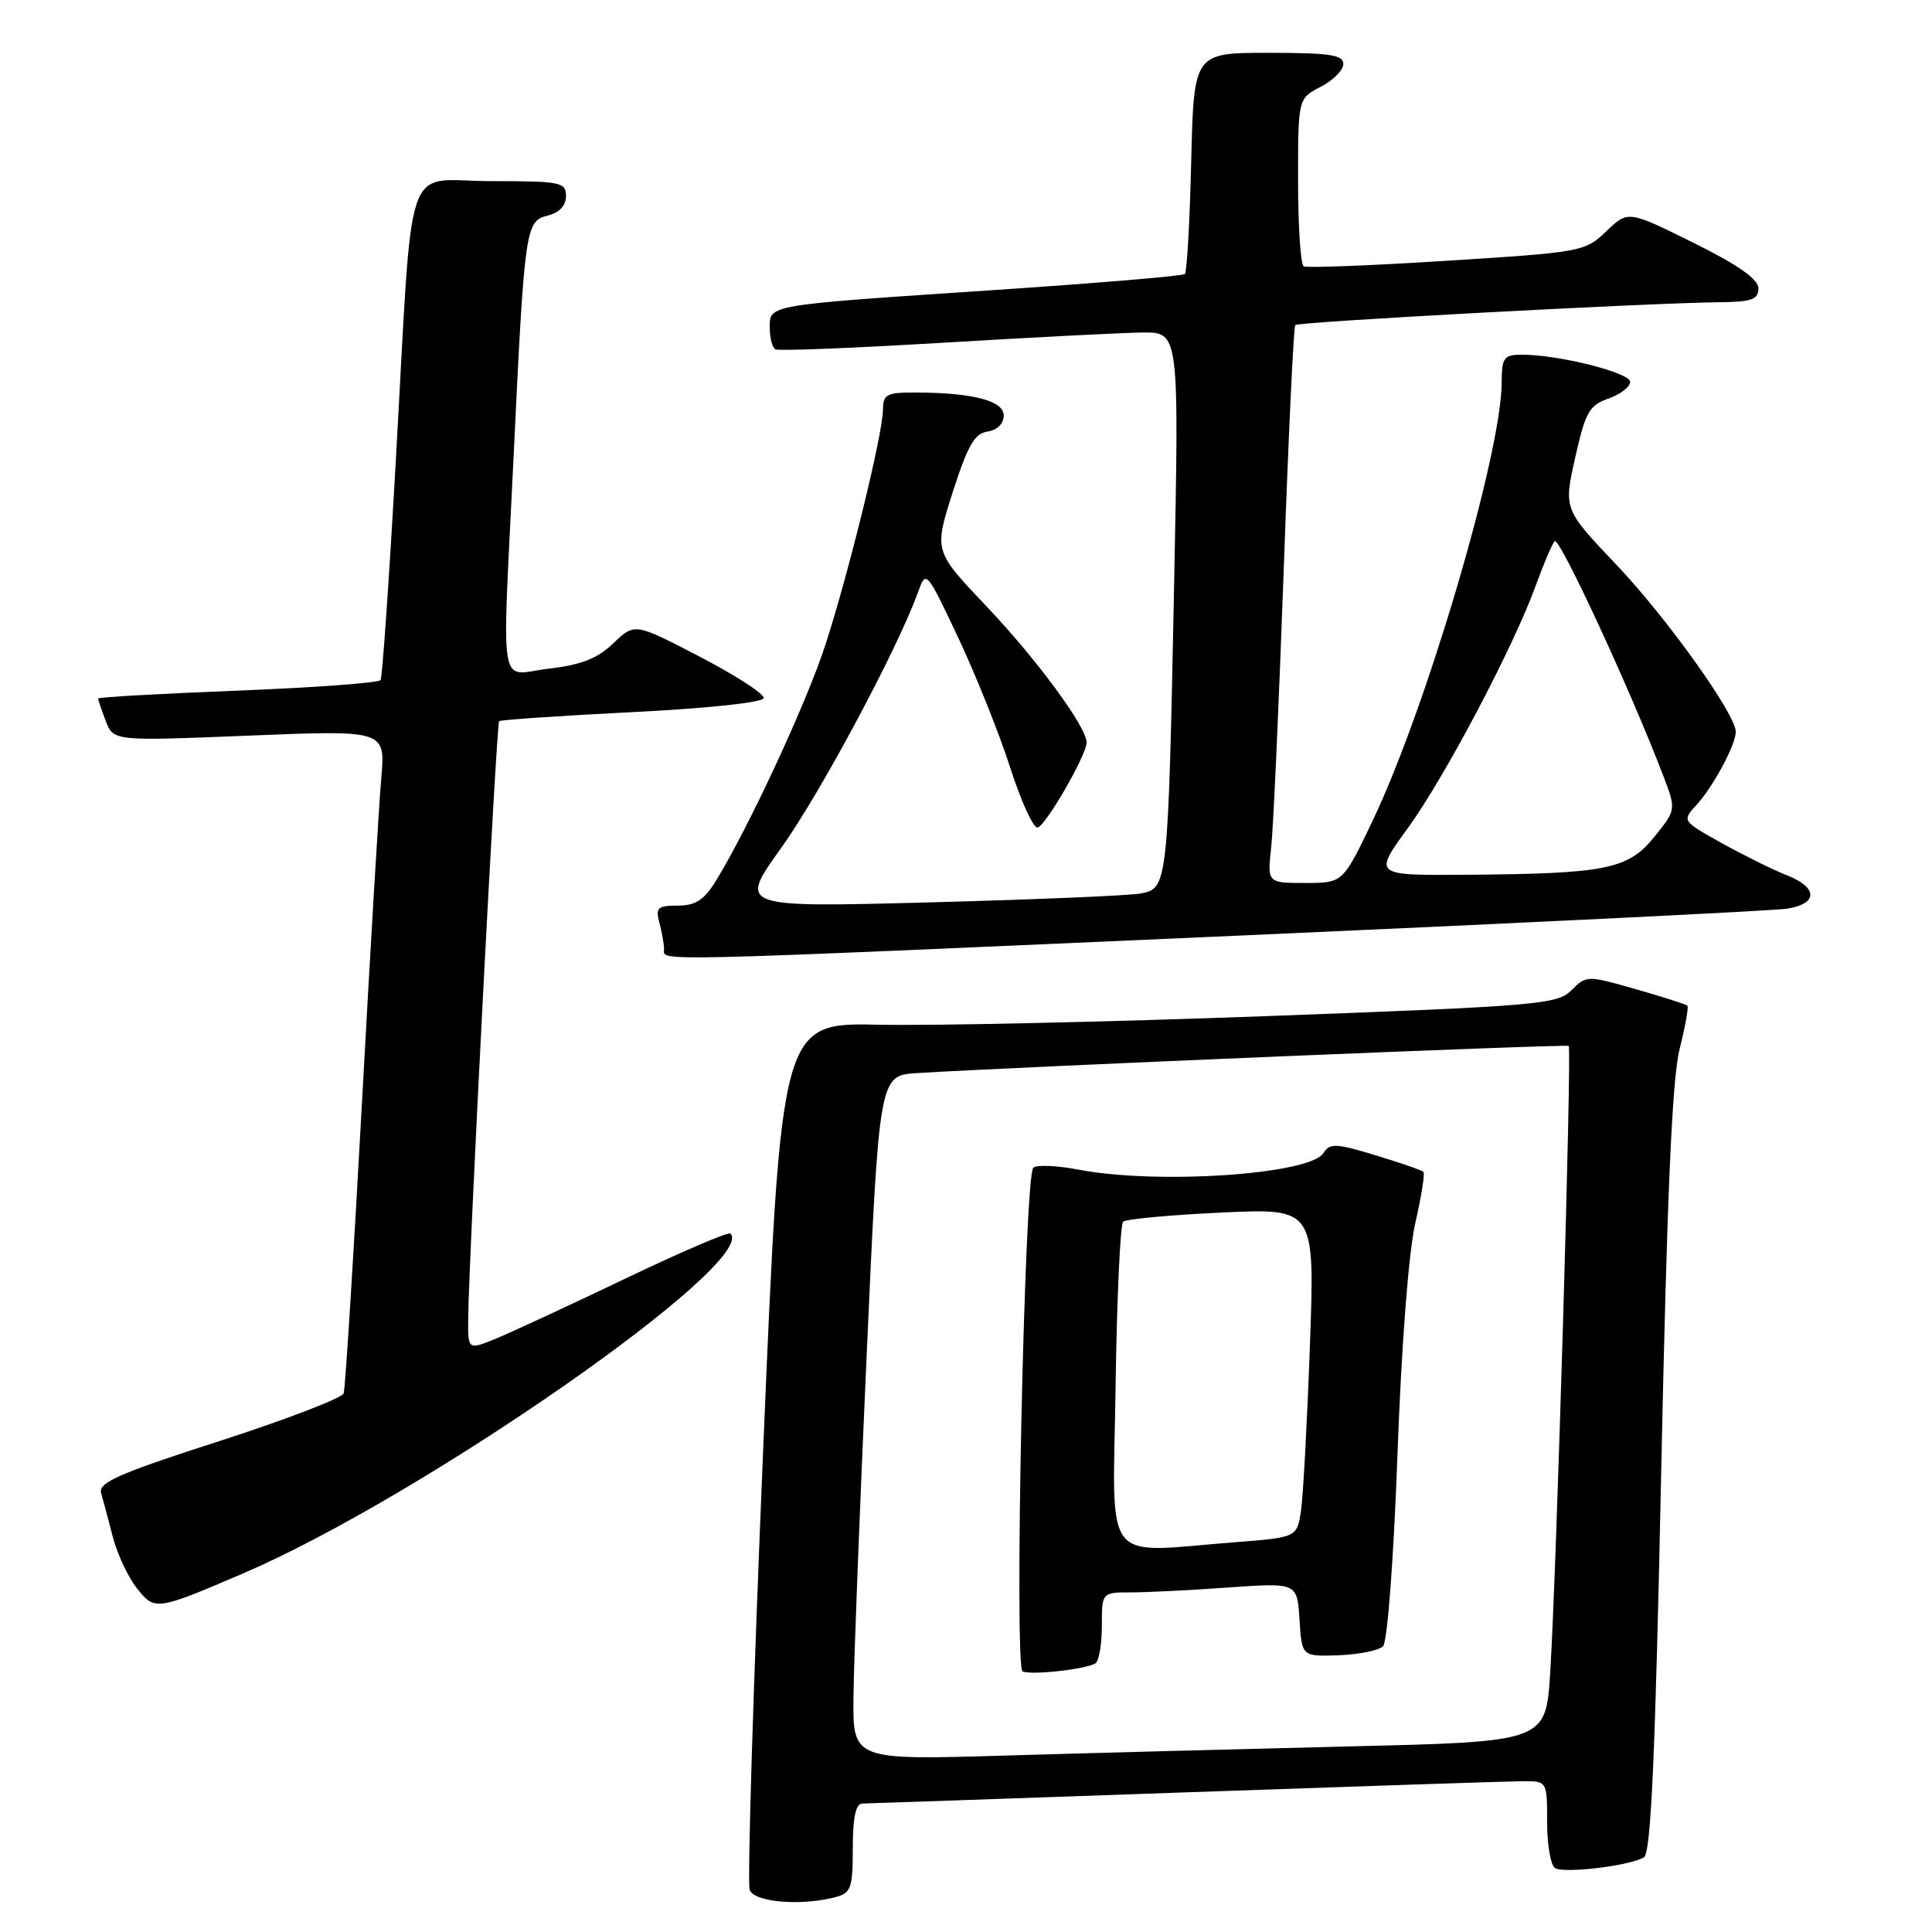 <?xml version="1.0" encoding="UTF-8" standalone="no"?>
<!DOCTYPE svg PUBLIC "-//W3C//DTD SVG 1.1//EN" "http://www.w3.org/Graphics/SVG/1.1/DTD/svg11.dtd" >
<svg xmlns="http://www.w3.org/2000/svg" xmlns:xlink="http://www.w3.org/1999/xlink" version="1.1" viewBox="0 0 256 256">
 <g >
 <path fill="currentColor"
d=" M 110.75 251.37 C 112.76 250.83 113.00 250.14 113.00 244.88 C 113.00 240.86 113.39 238.99 114.25 238.98 C 114.94 238.97 134.18 238.30 157.00 237.50 C 179.82 236.70 199.96 236.03 201.75 236.02 C 205.00 236.00 205.00 236.00 205.00 241.44 C 205.00 244.43 205.47 247.17 206.05 247.53 C 207.27 248.28 216.02 247.22 217.83 246.10 C 218.76 245.53 219.33 232.94 220.12 194.92 C 220.88 158.57 221.56 142.98 222.55 139.04 C 223.30 136.04 223.77 133.44 223.59 133.26 C 223.42 133.08 220.34 132.10 216.75 131.07 C 210.31 129.23 210.21 129.23 208.23 131.21 C 206.36 133.09 203.87 133.30 167.87 134.64 C 146.76 135.42 123.65 135.93 116.50 135.78 C 103.50 135.50 103.50 135.50 101.12 192.19 C 99.81 223.37 99.01 249.58 99.34 250.44 C 99.96 252.07 106.24 252.58 110.75 251.37 Z  M 32.09 208.54 C 55.92 198.35 100.56 167.23 96.78 163.45 C 96.53 163.19 90.28 165.87 82.91 169.40 C 75.53 172.93 67.81 176.51 65.75 177.36 C 62.00 178.90 62.00 178.90 62.04 174.70 C 62.11 166.68 65.78 95.89 66.14 95.56 C 66.34 95.38 74.27 94.84 83.77 94.36 C 93.82 93.86 101.10 93.08 101.19 92.50 C 101.28 91.95 97.47 89.48 92.73 87.02 C 84.10 82.53 84.10 82.53 81.28 85.23 C 79.18 87.25 77.02 88.10 72.73 88.60 C 65.96 89.40 66.51 92.66 68.03 61.00 C 69.51 30.06 69.62 29.31 72.56 28.57 C 74.12 28.18 75.00 27.25 75.00 25.98 C 75.00 24.14 74.30 24.00 65.06 24.00 C 53.29 24.00 54.79 19.60 52.45 60.97 C 51.57 76.63 50.66 89.74 50.43 90.11 C 50.20 90.48 41.69 91.11 31.51 91.51 C 21.33 91.91 13.00 92.38 13.00 92.56 C 13.00 92.73 13.46 94.07 14.01 95.53 C 15.03 98.20 15.03 98.20 33.05 97.47 C 51.08 96.74 51.08 96.74 50.52 103.12 C 50.21 106.63 49.05 126.15 47.94 146.50 C 46.83 166.85 45.75 184.01 45.54 184.63 C 45.33 185.25 37.90 188.10 29.04 190.96 C 15.76 195.24 13.00 196.45 13.40 197.83 C 13.66 198.75 14.36 201.35 14.94 203.62 C 15.53 205.89 16.95 208.94 18.10 210.40 C 20.50 213.45 20.64 213.44 32.09 208.54 Z  M 164.00 123.98 C 202.23 122.29 234.96 120.68 236.75 120.41 C 240.92 119.77 240.92 117.60 236.75 115.97 C 234.96 115.27 231.11 113.36 228.18 111.74 C 222.86 108.77 222.86 108.77 224.81 106.64 C 227.02 104.22 230.00 98.67 230.00 96.97 C 230.00 94.65 220.88 81.88 214.16 74.81 C 207.19 67.47 207.19 67.47 208.72 60.64 C 210.07 54.61 210.59 53.69 213.13 52.81 C 214.71 52.26 216.00 51.26 216.00 50.60 C 216.00 49.38 206.56 47.00 201.69 47.00 C 199.25 47.00 199.00 47.35 198.98 50.75 C 198.92 60.19 189.01 93.83 181.88 108.75 C 177.94 117.00 177.94 117.00 172.94 117.00 C 167.93 117.00 167.93 117.00 168.44 112.25 C 168.73 109.64 169.47 93.10 170.10 75.50 C 170.72 57.90 171.41 43.31 171.63 43.07 C 172.03 42.64 218.24 40.15 227.75 40.05 C 232.09 40.01 233.00 39.69 233.00 38.22 C 233.00 36.99 230.37 35.14 224.37 32.16 C 215.73 27.88 215.73 27.88 212.85 30.64 C 210.03 33.34 209.58 33.43 191.74 34.55 C 181.71 35.19 173.16 35.52 172.75 35.29 C 172.34 35.07 172.00 29.97 172.00 23.97 C 172.00 13.05 172.00 13.05 175.00 11.50 C 176.65 10.65 178.00 9.29 178.00 8.47 C 178.00 7.27 176.16 7.00 168.09 7.00 C 158.19 7.00 158.19 7.00 157.84 21.42 C 157.65 29.35 157.28 36.05 157.00 36.31 C 156.72 36.57 145.25 37.53 131.50 38.45 C 101.35 40.46 102.00 40.35 102.00 43.46 C 102.00 44.79 102.34 46.07 102.75 46.29 C 103.16 46.52 113.17 46.12 125.00 45.41 C 136.82 44.70 148.69 44.09 151.37 44.06 C 156.24 44.00 156.24 44.00 155.58 77.25 C 154.78 117.29 154.74 117.70 151.17 118.39 C 149.70 118.67 137.10 119.20 123.18 119.57 C 97.85 120.24 97.85 120.24 103.50 112.37 C 108.63 105.23 118.93 85.99 121.63 78.50 C 122.71 75.51 122.73 75.52 126.97 84.50 C 129.30 89.45 132.41 97.20 133.86 101.72 C 135.31 106.24 136.95 109.81 137.50 109.65 C 138.62 109.33 143.94 100.10 143.98 98.42 C 144.02 96.38 137.49 87.48 130.63 80.25 C 123.76 73.01 123.76 73.01 126.23 65.25 C 128.21 59.05 129.13 57.44 130.85 57.18 C 132.14 56.99 133.00 56.14 133.00 55.06 C 133.00 53.09 128.92 52.03 121.25 52.01 C 117.51 52.00 117.00 52.27 117.00 54.25 C 117.00 57.40 112.47 75.92 109.35 85.50 C 106.88 93.12 99.14 109.78 94.84 116.75 C 93.29 119.26 92.15 120.00 89.80 120.00 C 87.14 120.00 86.84 120.28 87.37 122.25 C 87.70 123.49 87.98 125.06 87.99 125.75 C 88.00 127.41 84.53 127.49 164.00 123.98 Z  M 113.09 224.86 C 113.13 220.26 113.92 199.85 114.84 179.50 C 116.50 142.50 116.50 142.50 121.50 142.19 C 135.56 141.33 207.55 138.33 207.86 138.59 C 208.29 138.95 206.24 208.47 205.41 221.64 C 204.83 230.78 204.83 230.78 179.16 231.40 C 165.05 231.74 144.39 232.29 133.25 232.62 C 113.00 233.22 113.00 233.22 113.09 224.86 Z  M 145.15 220.40 C 145.62 220.12 146.00 217.88 146.00 215.44 C 146.00 211.00 146.00 211.00 149.85 211.00 C 151.96 211.00 157.78 210.71 162.79 210.35 C 171.88 209.71 171.88 209.71 172.19 214.60 C 172.50 219.50 172.50 219.50 177.37 219.33 C 180.05 219.23 182.70 218.70 183.26 218.14 C 183.84 217.56 184.66 206.68 185.17 192.81 C 185.70 178.23 186.65 165.93 187.53 162.08 C 188.34 158.56 188.83 155.49 188.61 155.28 C 188.39 155.06 185.54 154.07 182.26 153.08 C 176.99 151.48 176.21 151.45 175.36 152.79 C 173.57 155.62 153.47 156.99 142.95 154.99 C 140.02 154.43 137.30 154.32 136.91 154.74 C 135.73 156.00 134.36 220.94 135.50 221.47 C 136.64 221.99 143.87 221.20 145.15 220.40 Z  M 186.53 109.75 C 191.44 103.01 200.61 85.60 203.53 77.50 C 204.52 74.75 205.63 72.15 206.00 71.71 C 206.60 71.01 216.11 91.55 220.43 102.90 C 222.10 107.30 222.10 107.30 219.20 110.90 C 215.73 115.19 212.81 115.78 194.24 115.91 C 181.98 116.00 181.98 116.00 186.53 109.75 Z  M 147.82 183.75 C 147.99 172.06 148.44 162.22 148.82 161.88 C 149.19 161.53 155.06 160.99 161.86 160.67 C 174.23 160.09 174.23 160.09 173.57 178.29 C 173.21 188.31 172.68 198.12 172.40 200.11 C 171.87 203.71 171.87 203.71 163.69 204.35 C 145.81 205.74 147.46 207.88 147.82 183.75 Z "/>
</g>
</svg>